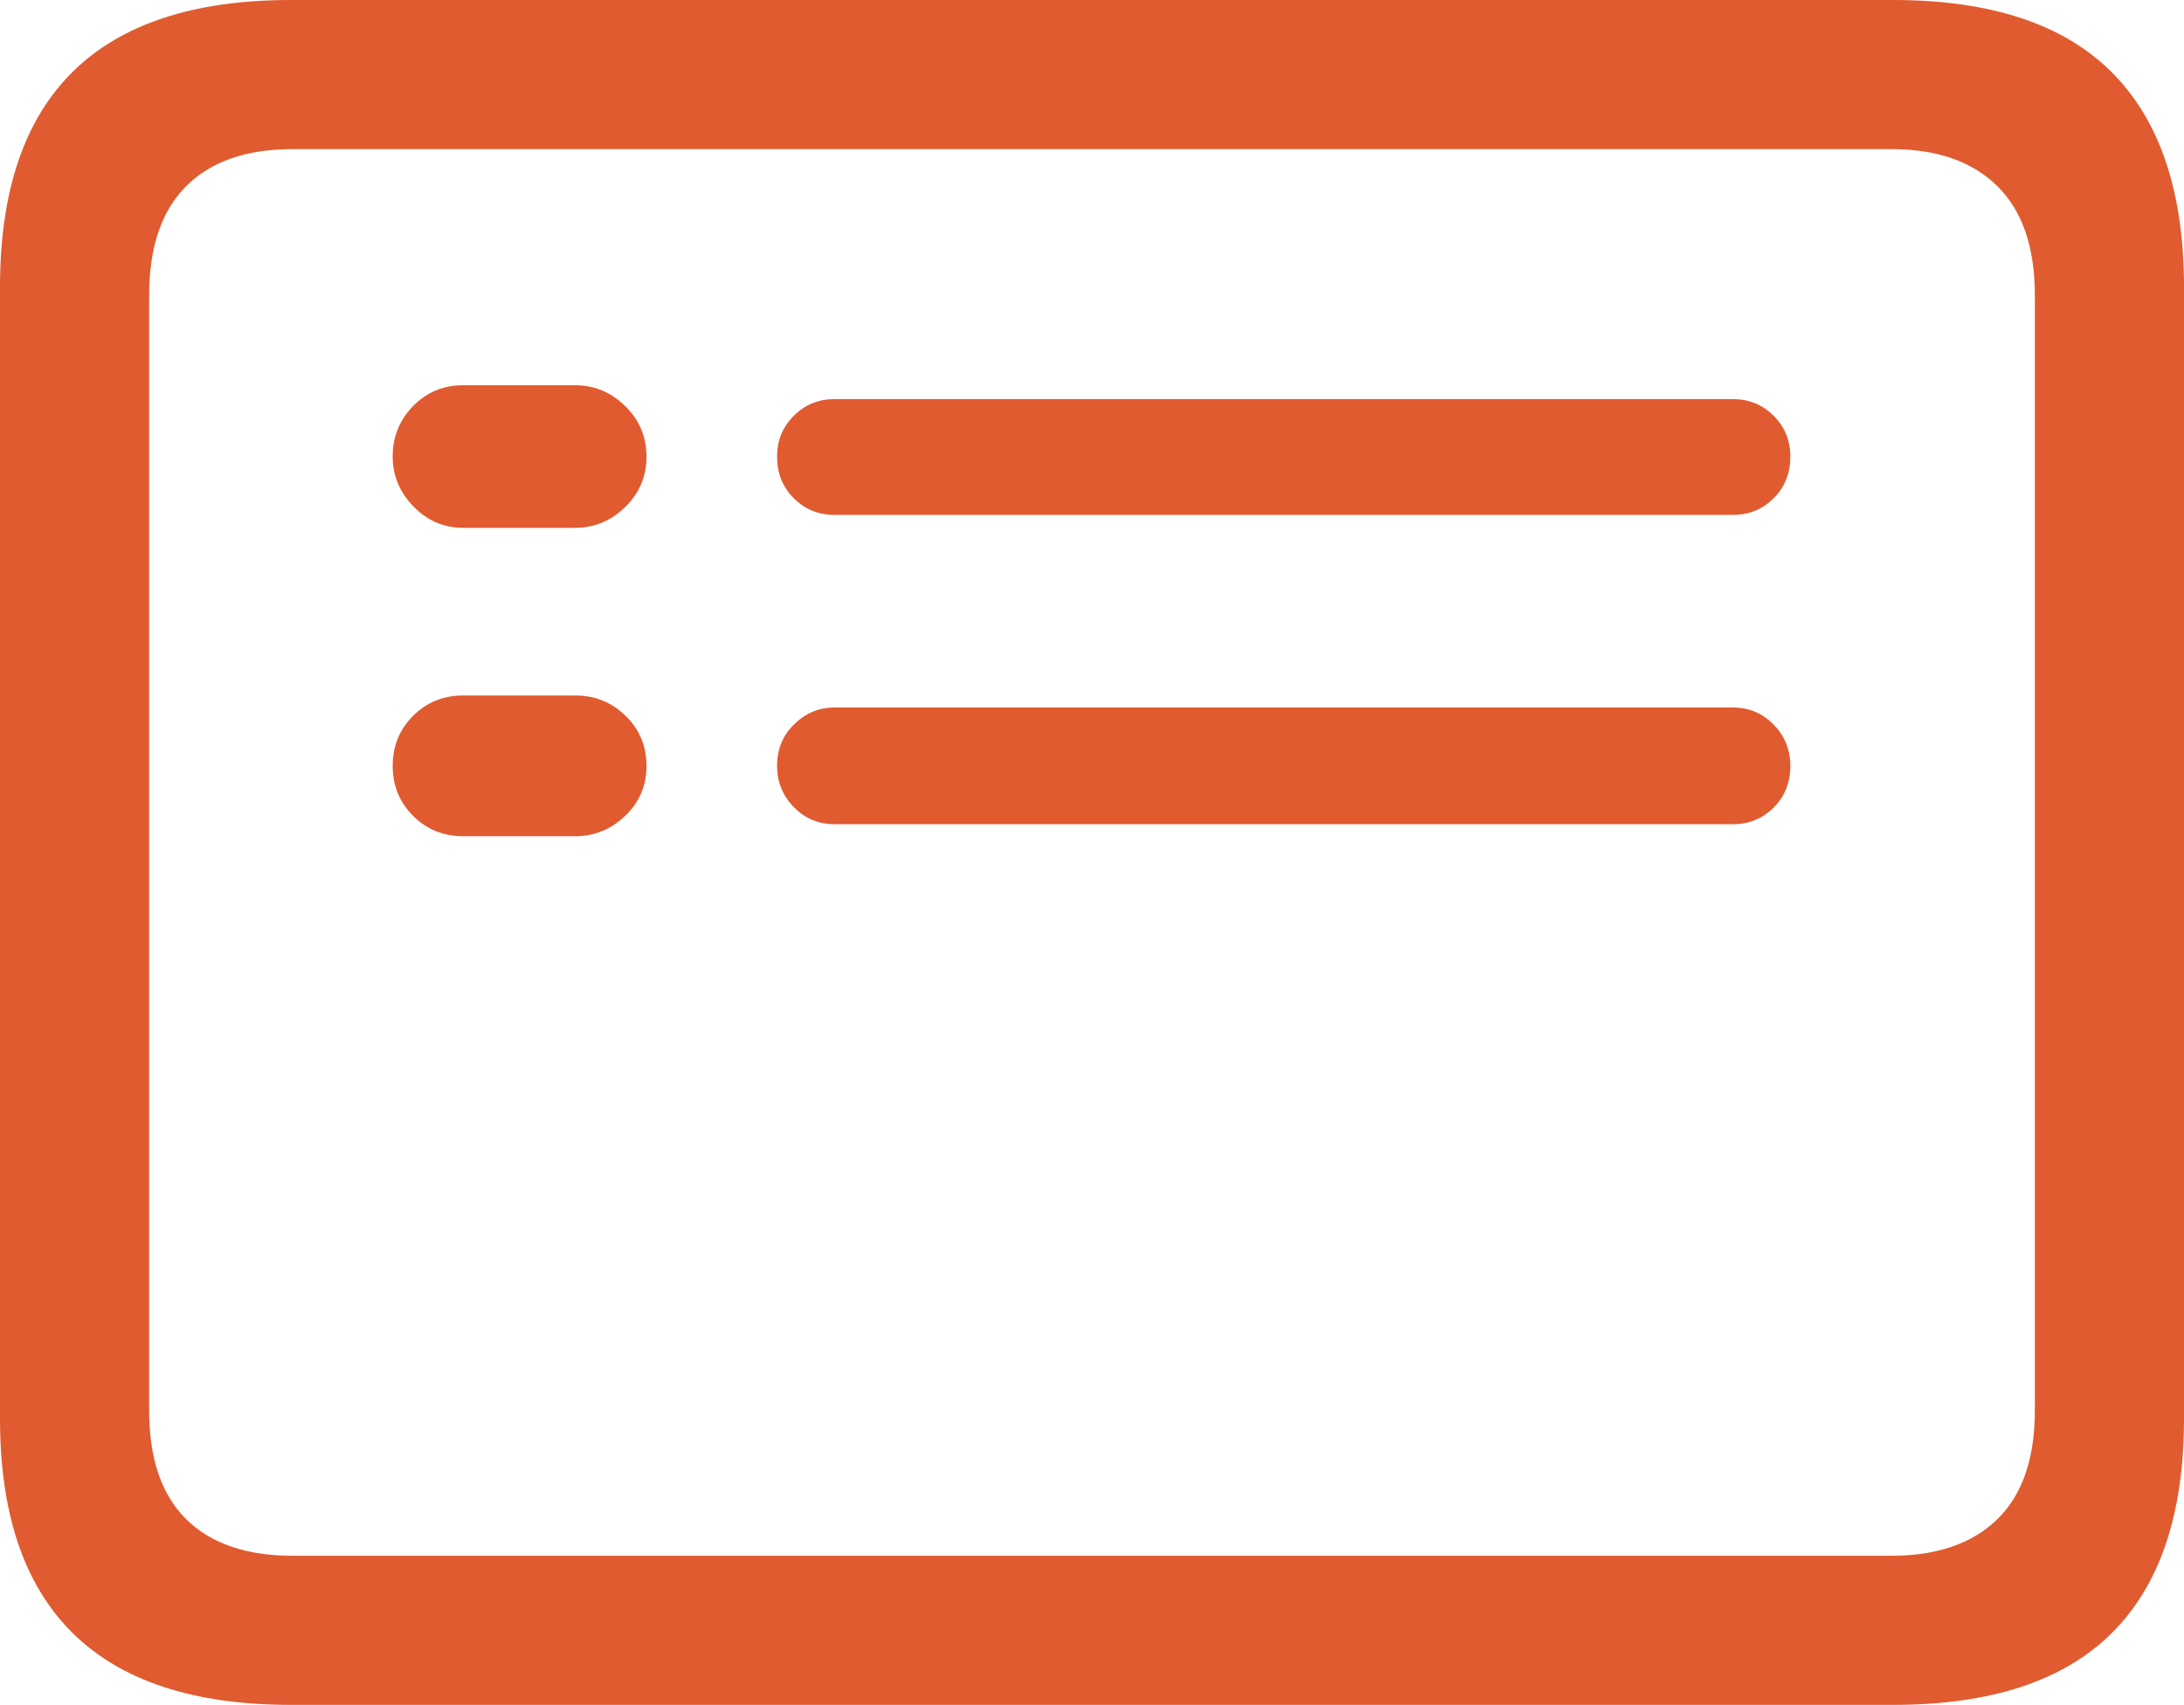 <?xml version="1.0" encoding="UTF-8"?>
<!--Generator: Apple Native CoreSVG 175-->
<!DOCTYPE svg
PUBLIC "-//W3C//DTD SVG 1.1//EN"
       "http://www.w3.org/Graphics/SVG/1.1/DTD/svg11.dtd">
<svg version="1.1" xmlns="http://www.w3.org/2000/svg" xmlns:xlink="http://www.w3.org/1999/xlink" width="51.812" height="40.452">
 <g>
  <rect height="40.452" opacity="0" width="51.812" x="0" y="0"/>
  <path d="M10.986 12.524L13.645 12.524Q14.326 12.524 14.832 12.03Q15.337 11.536 15.337 10.832Q15.337 10.129 14.832 9.635Q14.326 9.141 13.645 9.141L10.986 9.141Q10.283 9.141 9.8 9.635Q9.316 10.129 9.316 10.832Q9.316 11.514 9.811 12.019Q10.305 12.524 10.986 12.524ZM10.986 19.841L13.645 19.841Q14.326 19.841 14.832 19.358Q15.337 18.875 15.337 18.171Q15.337 17.468 14.842 16.985Q14.348 16.502 13.645 16.502L10.986 16.502Q10.283 16.502 9.8 16.985Q9.316 17.468 9.316 18.171Q9.316 18.875 9.8 19.358Q10.283 19.841 10.986 19.841ZM19.797 12.217L41.111 12.217Q41.682 12.217 42.078 11.821Q42.473 11.426 42.473 10.832Q42.473 10.261 42.078 9.866Q41.682 9.47 41.111 9.47L19.797 9.47Q19.226 9.47 18.831 9.866Q18.435 10.261 18.435 10.832Q18.435 11.426 18.831 11.821Q19.226 12.217 19.797 12.217ZM19.797 19.556L41.111 19.556Q41.682 19.556 42.078 19.16Q42.473 18.765 42.473 18.171Q42.473 17.6 42.078 17.194Q41.682 16.787 41.111 16.787L19.797 16.787Q19.248 16.787 18.842 17.183Q18.435 17.578 18.435 18.171Q18.435 18.743 18.831 19.149Q19.226 19.556 19.797 19.556ZM6.899 40.452L44.912 40.452Q48.384 40.452 50.098 38.749Q51.812 37.046 51.812 33.662L51.812 6.812Q51.812 3.428 50.098 1.714Q48.384 0 44.912 0L6.899 0Q3.45 0 1.725 1.703Q0 3.406 0 6.812L0 33.662Q0 37.046 1.725 38.749Q3.45 40.452 6.899 40.452ZM6.943 36.914Q5.295 36.914 4.417 36.046Q3.538 35.178 3.538 33.464L3.538 7.009Q3.538 5.295 4.417 4.417Q5.295 3.538 6.943 3.538L44.868 3.538Q46.494 3.538 47.384 4.417Q48.274 5.295 48.274 7.009L48.274 33.464Q48.274 35.178 47.384 36.046Q46.494 36.914 44.868 36.914Z" fill="#e05b2f"/>
 </g>
</svg>
